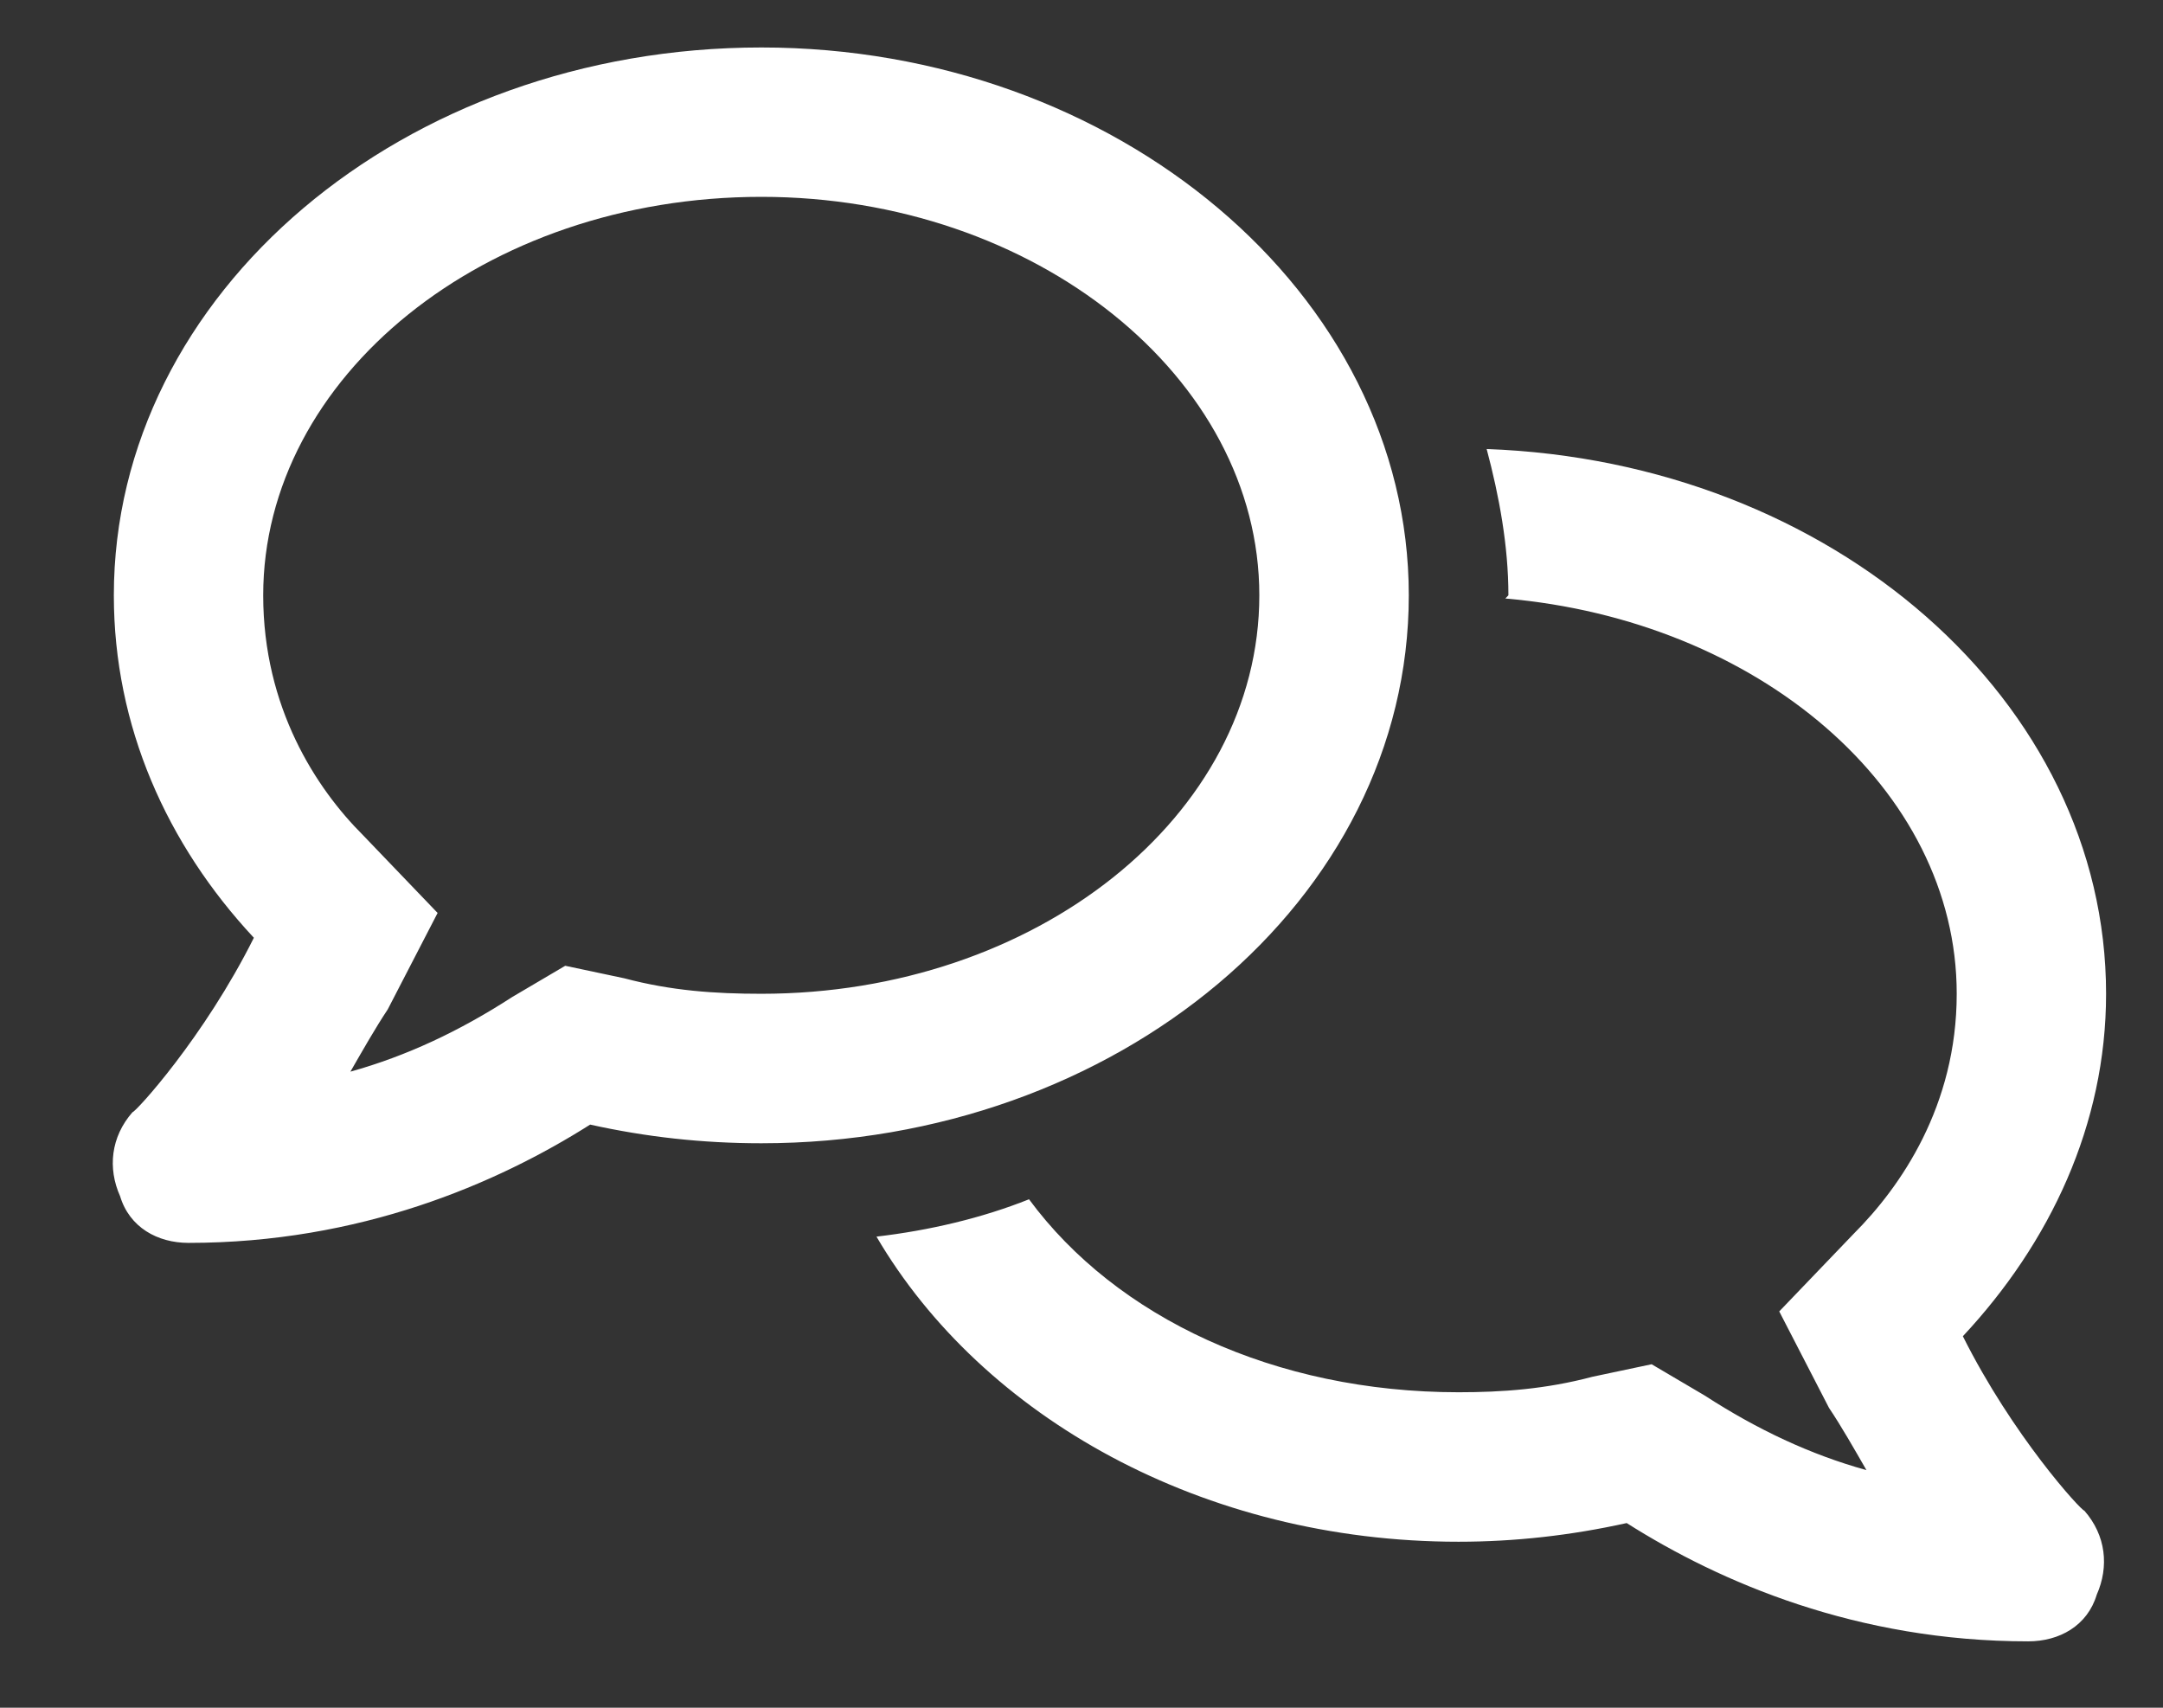 <svg width="19" height="15" viewBox="0 0 19 15" fill="none" xmlns="http://www.w3.org/2000/svg">
<rect x="0" y="0" width="19" height="15" fill="#333333" stroke="none"/>
<path d="M6.688 0.417C9.805 0.417 12.375 2.577 12.375 5.229C12.375 7.909 9.805 10.042 6.688 10.042C6.168 10.042 5.676 9.987 5.184 9.878C4.363 10.398 3.16 10.917 1.656 10.917C1.383 10.917 1.137 10.78 1.055 10.507C0.945 10.261 0.973 9.987 1.164 9.769C1.191 9.769 1.793 9.112 2.23 8.237C1.465 7.417 1 6.378 1 5.229C1 2.577 3.543 0.417 6.688 0.417ZM5.484 8.593C5.895 8.702 6.277 8.729 6.688 8.729C9.094 8.729 11.062 7.171 11.062 5.229C11.062 3.315 9.094 1.729 6.688 1.729C4.254 1.729 2.312 3.315 2.312 5.229C2.312 6.214 2.777 6.925 3.188 7.335L3.844 8.019L3.406 8.866C3.297 9.03 3.188 9.222 3.078 9.413C3.57 9.276 4.035 9.058 4.5 8.757L4.965 8.483L5.484 8.593ZM13.059 3.944C16.094 4.054 18.5 6.159 18.5 8.729C18.5 9.878 18.008 10.917 17.242 11.737C17.68 12.612 18.281 13.269 18.309 13.269C18.5 13.487 18.527 13.761 18.418 14.007C18.336 14.28 18.09 14.417 17.816 14.417C16.312 14.417 15.109 13.898 14.289 13.378C13.797 13.487 13.305 13.542 12.812 13.542C10.57 13.542 8.629 12.448 7.699 10.862C8.164 10.808 8.629 10.698 9.039 10.534C9.805 11.573 11.199 12.229 12.812 12.229C13.195 12.229 13.578 12.202 13.988 12.093L14.508 11.983L14.973 12.257C15.438 12.558 15.902 12.776 16.395 12.913C16.285 12.722 16.176 12.53 16.066 12.366L15.629 11.519L16.285 10.835C16.695 10.425 17.188 9.714 17.188 8.729C17.188 6.925 15.438 5.448 13.223 5.257L13.25 5.229C13.25 4.792 13.168 4.354 13.059 3.944Z" fill="white"/>
</svg>
